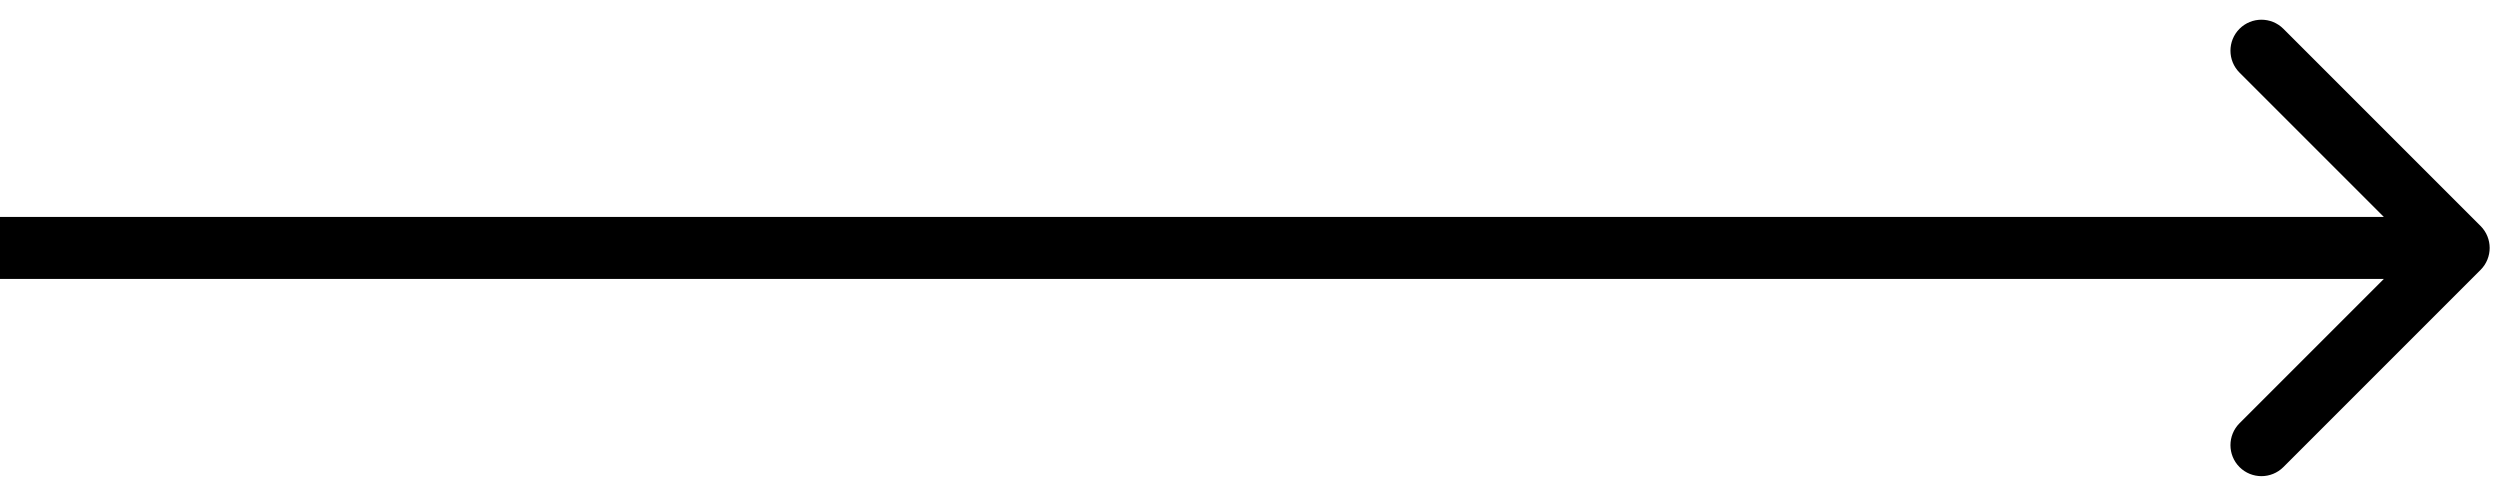 <svg width="121" height="24" viewBox="0 0 121 24" fill="none" xmlns="http://www.w3.org/2000/svg">
<path d="M120.061 13.061C120.646 12.475 120.646 11.525 120.061 10.939L110.515 1.393C109.929 0.808 108.979 0.808 108.393 1.393C107.808 1.979 107.808 2.929 108.393 3.515L116.879 12L108.393 20.485C107.808 21.071 107.808 22.021 108.393 22.607C108.979 23.192 109.929 23.192 110.515 22.607L120.061 13.061ZM0 13.5H119V10.5H0V13.5Z" fill="black"/>
</svg>

